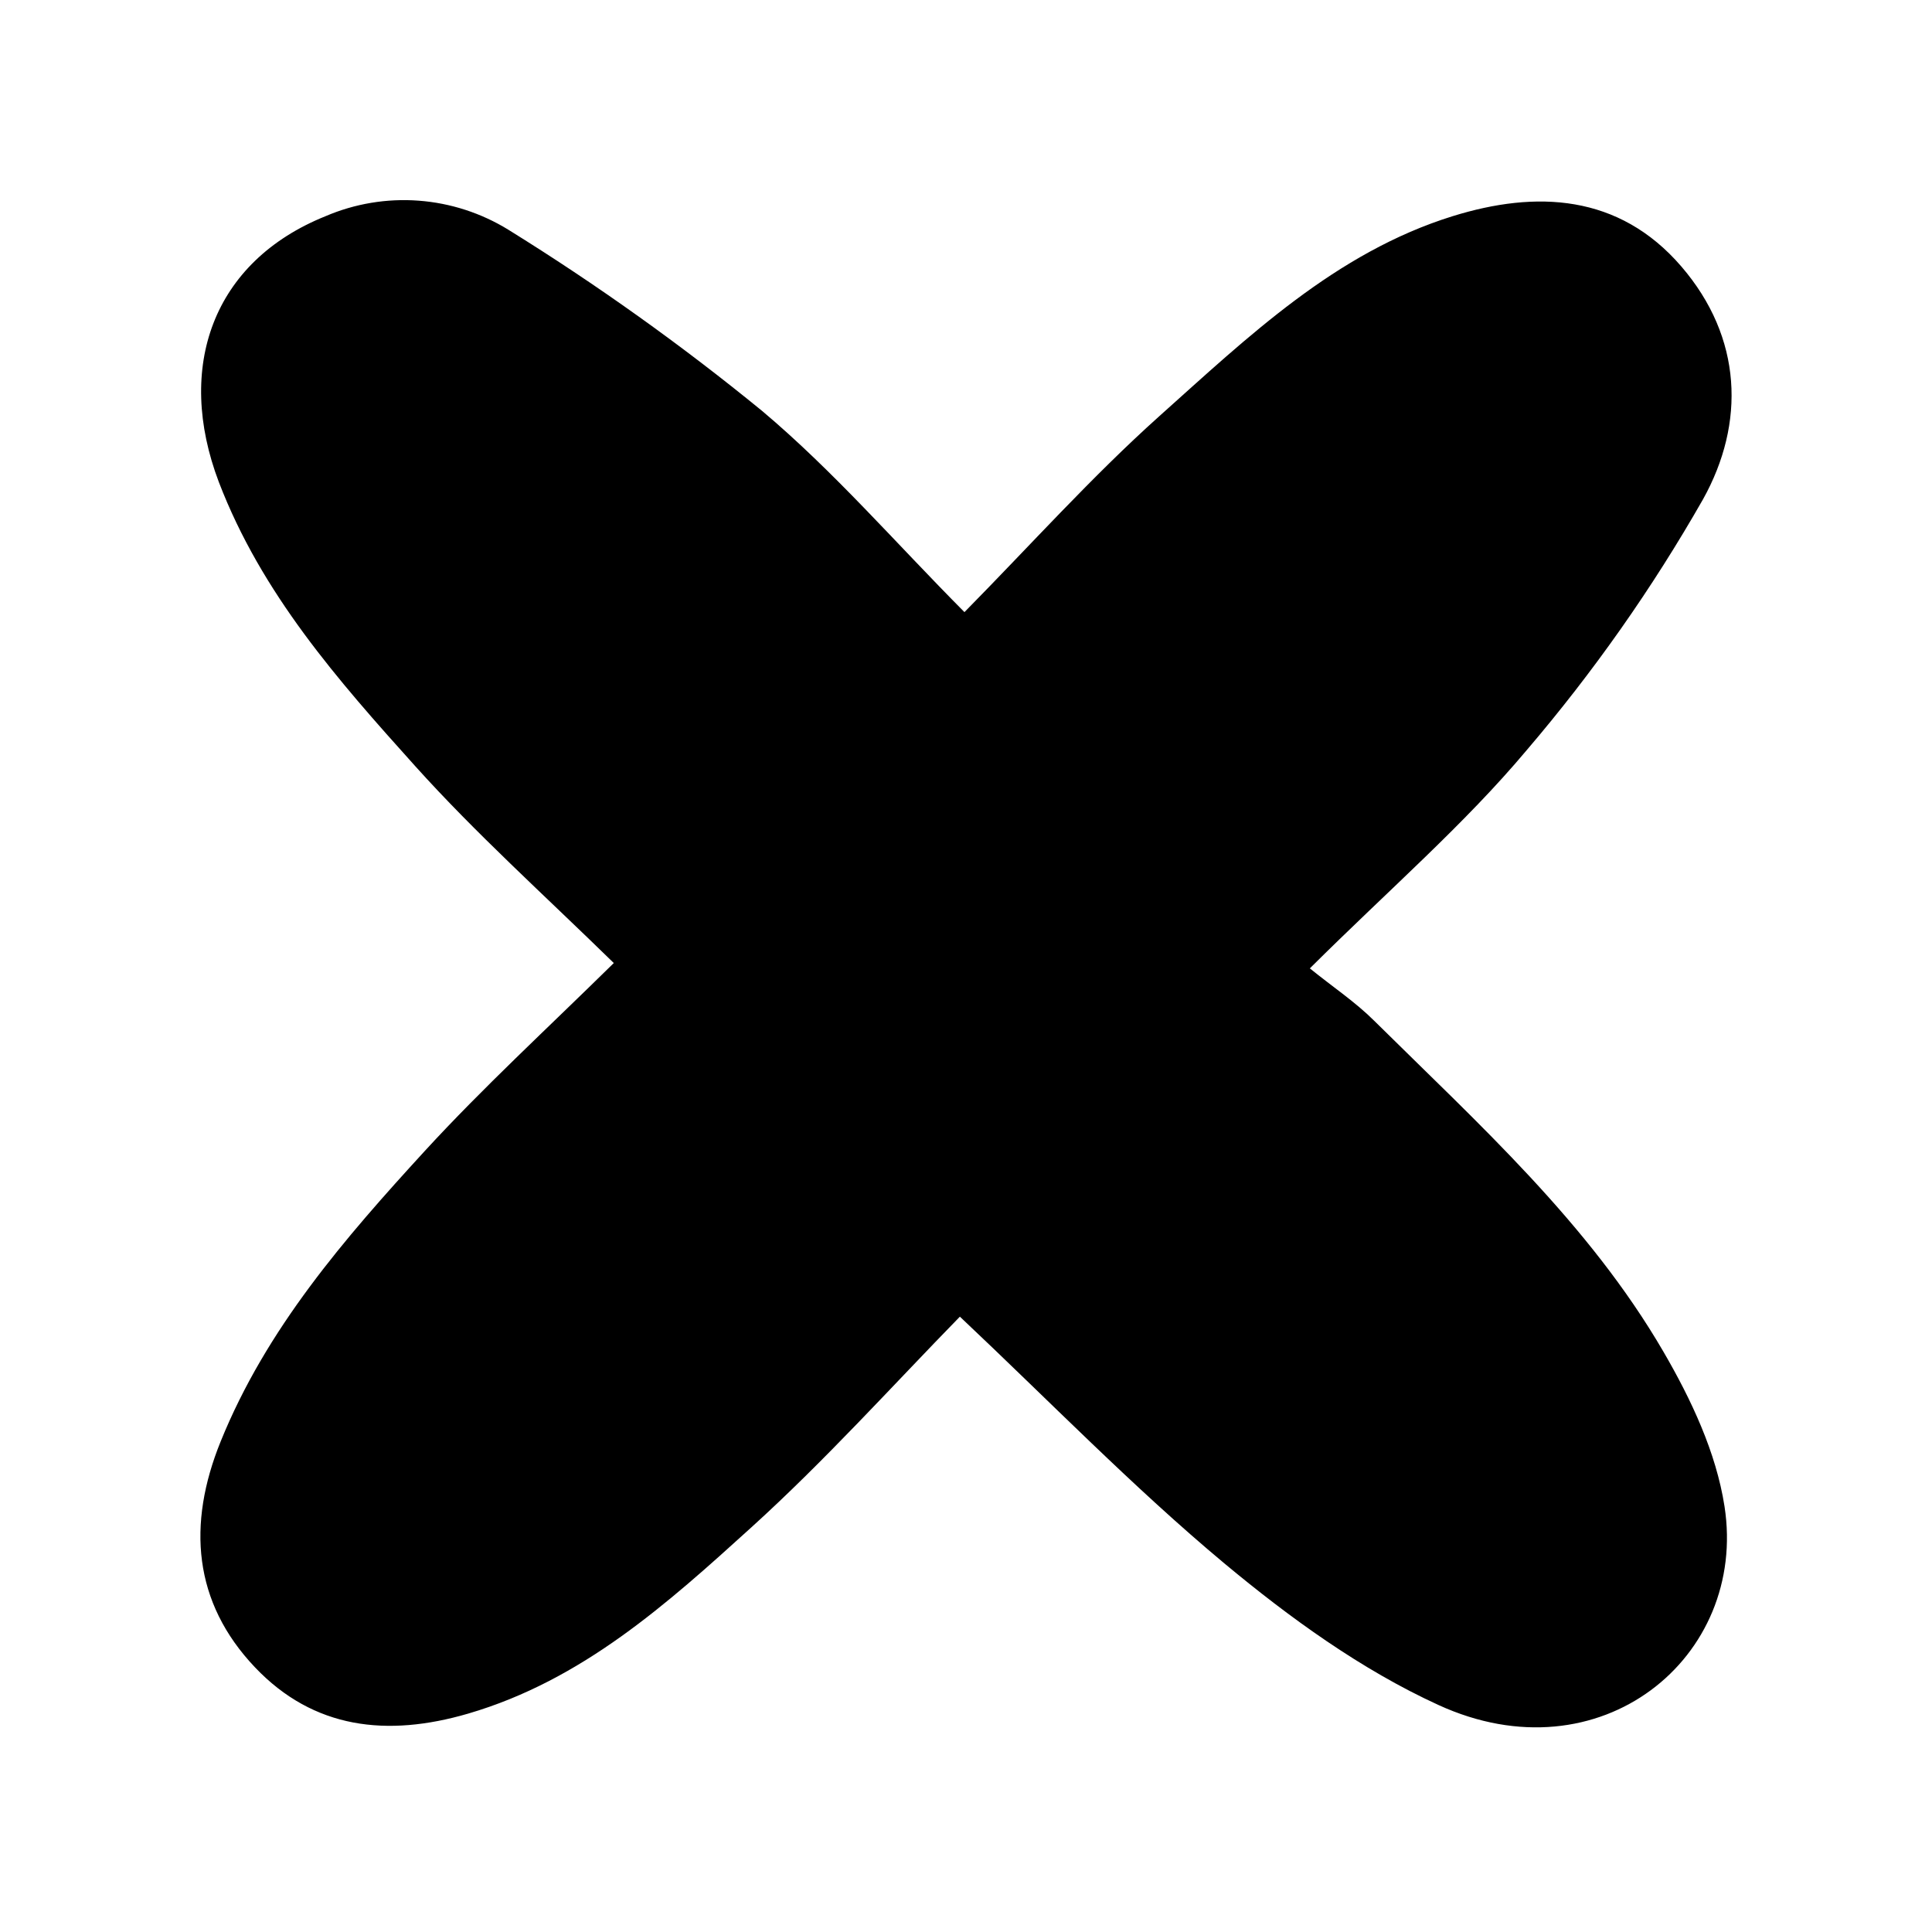 <svg width="30" height="30" viewBox="0 0 30 30" fill="none" xmlns="http://www.w3.org/2000/svg">
<g id="saro_x_light">
<path id="Vector" d="M9.531 14.954C8.437 13.885 7.387 12.941 6.447 11.896C5.247 10.562 4.062 9.218 3.398 7.485C2.72 5.701 3.303 4.062 5.055 3.357C5.51 3.162 6.006 3.079 6.501 3.116C6.995 3.153 7.473 3.308 7.895 3.568C9.267 4.419 10.583 5.358 11.833 6.38C12.948 7.318 13.909 8.432 14.976 9.505C16.006 8.46 16.951 7.404 18.001 6.463C19.378 5.232 20.737 3.923 22.556 3.357C23.85 2.955 25.137 3.01 26.108 4.138C27.058 5.243 27.103 6.57 26.445 7.752C25.657 9.135 24.74 10.439 23.706 11.649C22.737 12.804 21.581 13.802 20.339 15.037C20.7 15.329 21.047 15.56 21.337 15.849C22.959 17.454 24.669 18.993 25.829 20.988C26.259 21.727 26.648 22.551 26.778 23.39C27.142 25.734 24.85 27.629 22.334 26.474C21.137 25.926 20.026 25.121 19.009 24.274C17.592 23.091 16.3 21.759 14.905 20.445C13.844 21.532 12.812 22.679 11.669 23.715C10.361 24.902 9.04 26.091 7.269 26.609C6.008 26.977 4.87 26.846 3.962 25.893C2.998 24.88 2.905 23.669 3.426 22.384C4.136 20.63 5.35 19.232 6.6 17.868C7.5 16.888 8.483 15.985 9.531 14.954Z" fill="black"/>
</g>
</svg>
